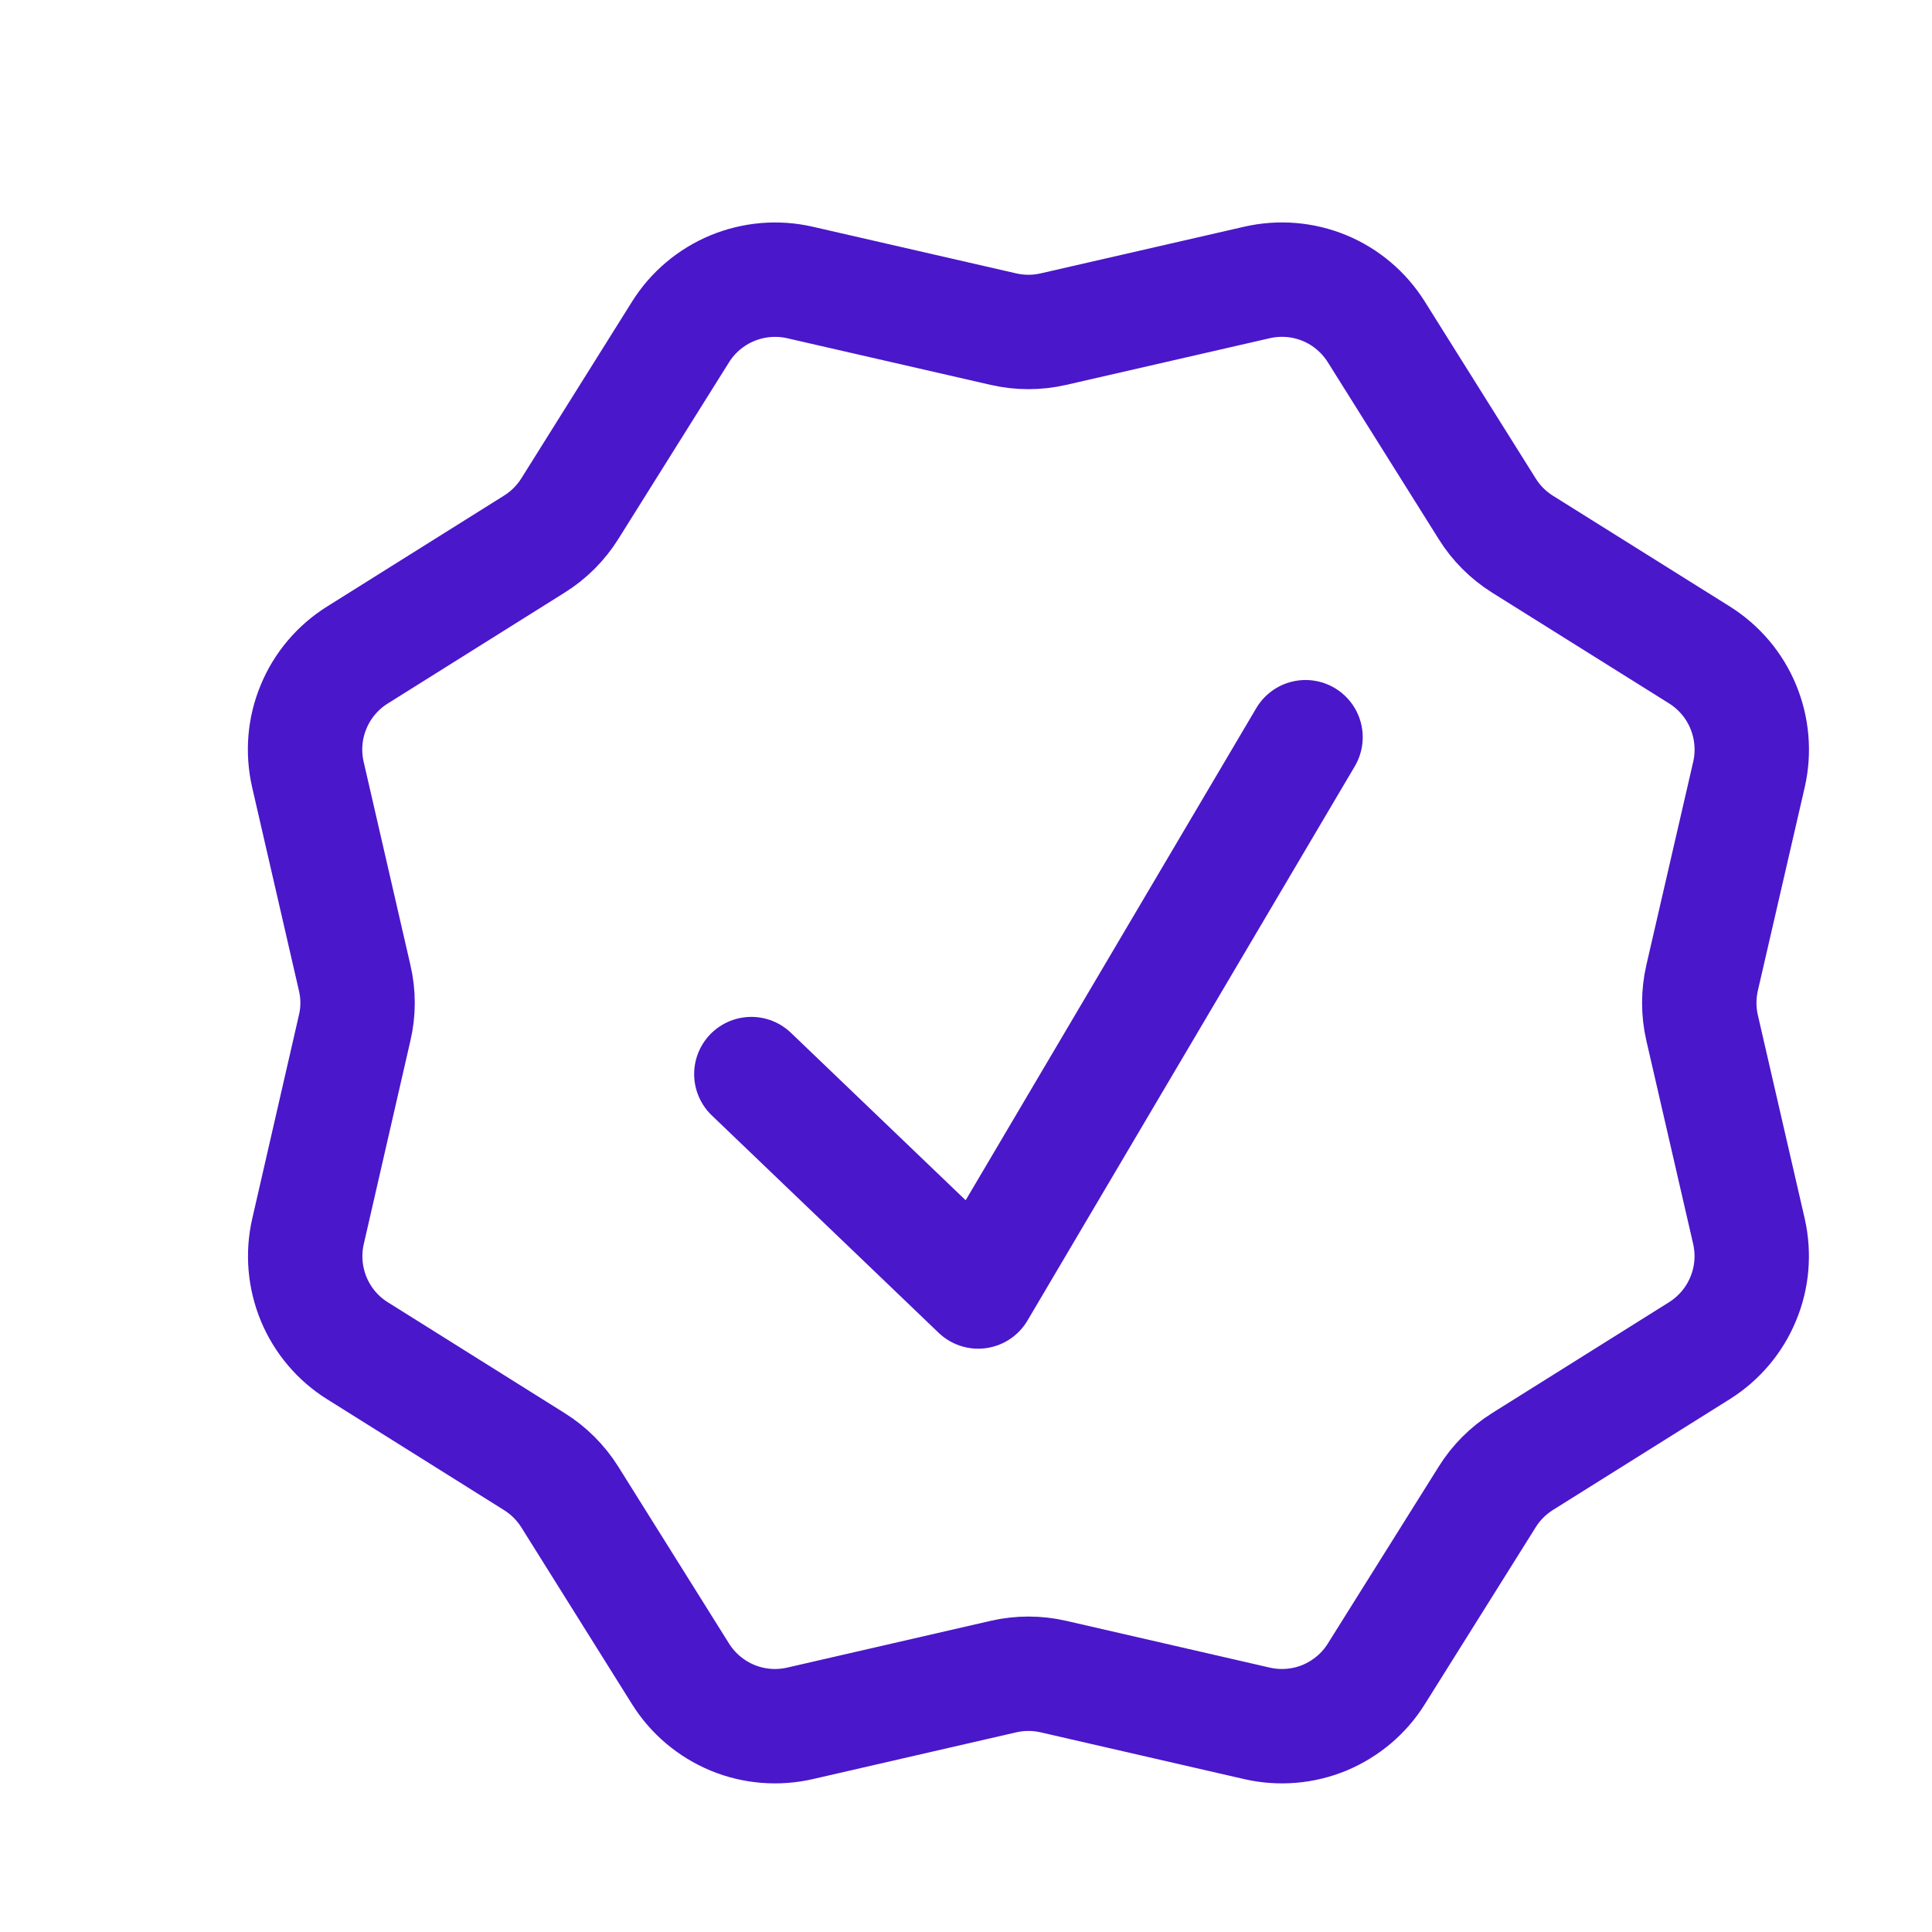 <svg width="19" height="19" viewBox="0 0 19 19" fill="none" xmlns="http://www.w3.org/2000/svg">
<g id="bitcoin-icons:verify-outline">
<g id="Group">
<path id="Vector" d="M12.361 2.778C12.583 2.727 12.815 2.746 13.026 2.833C13.236 2.92 13.414 3.071 13.535 3.264L14.626 5.004C14.713 5.144 14.832 5.263 14.972 5.351L16.713 6.441C16.906 6.562 17.057 6.74 17.144 6.951C17.231 7.162 17.251 7.394 17.2 7.617L16.739 9.617C16.702 9.779 16.702 9.947 16.739 10.108L17.2 12.11C17.25 12.332 17.231 12.564 17.143 12.774C17.056 12.985 16.905 13.162 16.713 13.283L14.972 14.374C14.832 14.462 14.713 14.581 14.626 14.721L13.535 16.462C13.415 16.655 13.236 16.805 13.026 16.893C12.815 16.98 12.583 16.999 12.361 16.948L10.359 16.488C10.198 16.451 10.03 16.451 9.869 16.488L7.868 16.948C7.646 16.999 7.413 16.98 7.203 16.893C6.992 16.805 6.814 16.655 6.693 16.462L5.603 14.721C5.515 14.581 5.396 14.462 5.255 14.374L3.516 13.284C3.323 13.164 3.172 12.985 3.085 12.775C2.998 12.564 2.978 12.332 3.029 12.11L3.488 10.108C3.526 9.947 3.526 9.779 3.488 9.617L3.028 7.617C2.977 7.394 2.996 7.161 3.084 6.951C3.171 6.74 3.322 6.562 3.516 6.441L5.255 5.351C5.396 5.263 5.515 5.144 5.603 5.004L6.693 3.264C6.814 3.071 6.992 2.921 7.202 2.834C7.413 2.747 7.645 2.727 7.867 2.778L9.869 3.237C10.03 3.274 10.198 3.274 10.359 3.237L12.361 2.778Z" stroke="#4A17CB" stroke-width="1.125"/>
<path id="Vector_2" d="M7.389 10.563L9.62 12.701L12.839 7.25" stroke="#4A17CB" stroke-width="1.125" stroke-linecap="round" stroke-linejoin="round"/>
</g>
</g>
</svg>
